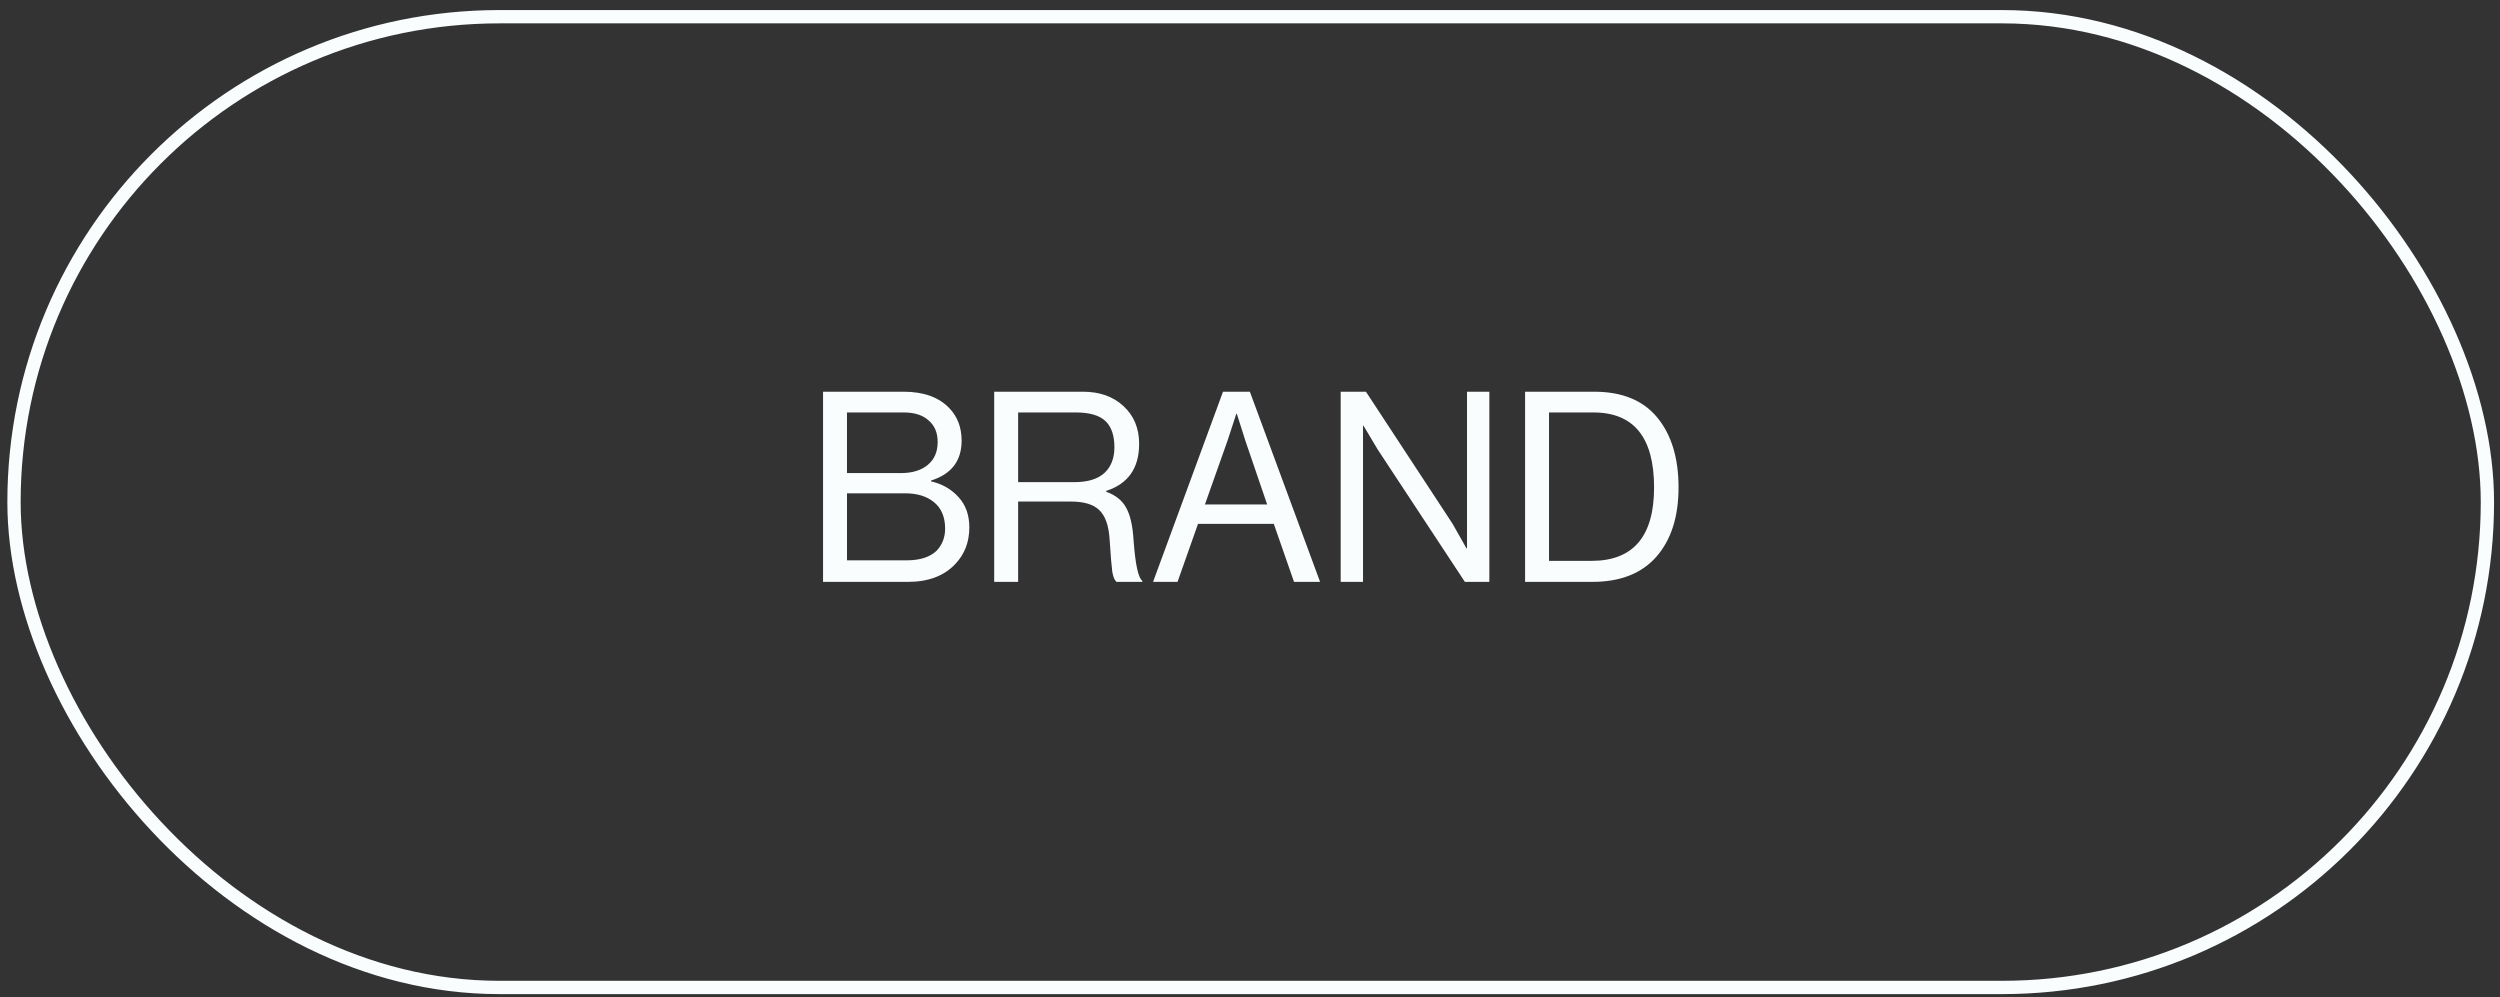 <svg width="188" height="75" fill="none" xmlns="http://www.w3.org/2000/svg"><rect width="100%" height="100%" fill="#333333" stroke="none"/><path d="M61.893 43.757v-14.3h6.06c1.506 0 2.653.413 3.44 1.24.613.64.92 1.453.92 2.44 0 1.52-.767 2.52-2.3 3v.06c.853.2 1.546.6 2.08 1.2.533.586.8 1.34.8 2.26 0 1.093-.347 2.006-1.04 2.74-.84.906-2.034 1.36-3.58 1.36h-6.38Zm1.8-1.62h4.5c.986 0 1.733-.24 2.24-.72.426-.454.64-1.007.64-1.66 0-.867-.274-1.527-.82-1.98-.547-.454-1.274-.68-2.18-.68h-4.38v5.04Zm0-6.56h4.04c.866 0 1.546-.207 2.04-.62.493-.414.74-.987.74-1.72 0-.694-.227-1.234-.68-1.62-.44-.4-1.06-.6-1.86-.6h-4.28v4.56Zm11.07 8.18v-14.3h6.68c1.254 0 2.267.36 3.04 1.08.787.72 1.18 1.666 1.18 2.84 0 1.826-.826 3.006-2.48 3.54v.06c.707.253 1.207.653 1.5 1.2.307.533.494 1.346.56 2.44.134 1.826.354 2.846.66 3.06v.08h-1.94c-.146-.12-.252-.374-.32-.76-.052-.387-.12-1.2-.2-2.44-.066-1.04-.326-1.774-.78-2.2-.44-.427-1.146-.64-2.12-.64h-3.98v6.04h-1.8Zm1.8-12.74v5.24h4.24c.987 0 1.734-.227 2.24-.68.507-.467.76-1.114.76-1.94 0-.894-.226-1.554-.68-1.98-.453-.427-1.193-.64-2.22-.64h-4.34Zm10.147 12.74 5.26-14.3h2.02l5.28 14.3h-1.96l-1.52-4.36h-5.7l-1.54 4.36h-1.84Zm5.6-10.62-1.7 4.8h4.68l-1.64-4.8-.64-2.02h-.04c-.254.8-.474 1.473-.66 2.02Zm8.509 10.62v-14.3h1.9l6.52 9.94 1.04 1.84h.04v-11.78h1.68v14.3h-1.84l-6.56-9.96-1.06-1.78h-.04v11.74h-1.68Zm13.867 0v-14.3h5.2c2.093 0 3.673.646 4.74 1.94 1.066 1.293 1.6 3.046 1.6 5.26 0 2.2-.554 3.933-1.66 5.2-1.107 1.266-2.714 1.9-4.82 1.9h-5.06Zm1.8-1.58h3.2c3.133 0 4.7-1.84 4.7-5.52 0-3.76-1.52-5.64-4.56-5.64h-3.34v11.16Z" fill="#F9FDFE"/><rect x="1.053" y="1.257" width="186" height="73" rx="36.5" stroke="#F9FDFE"/></svg>